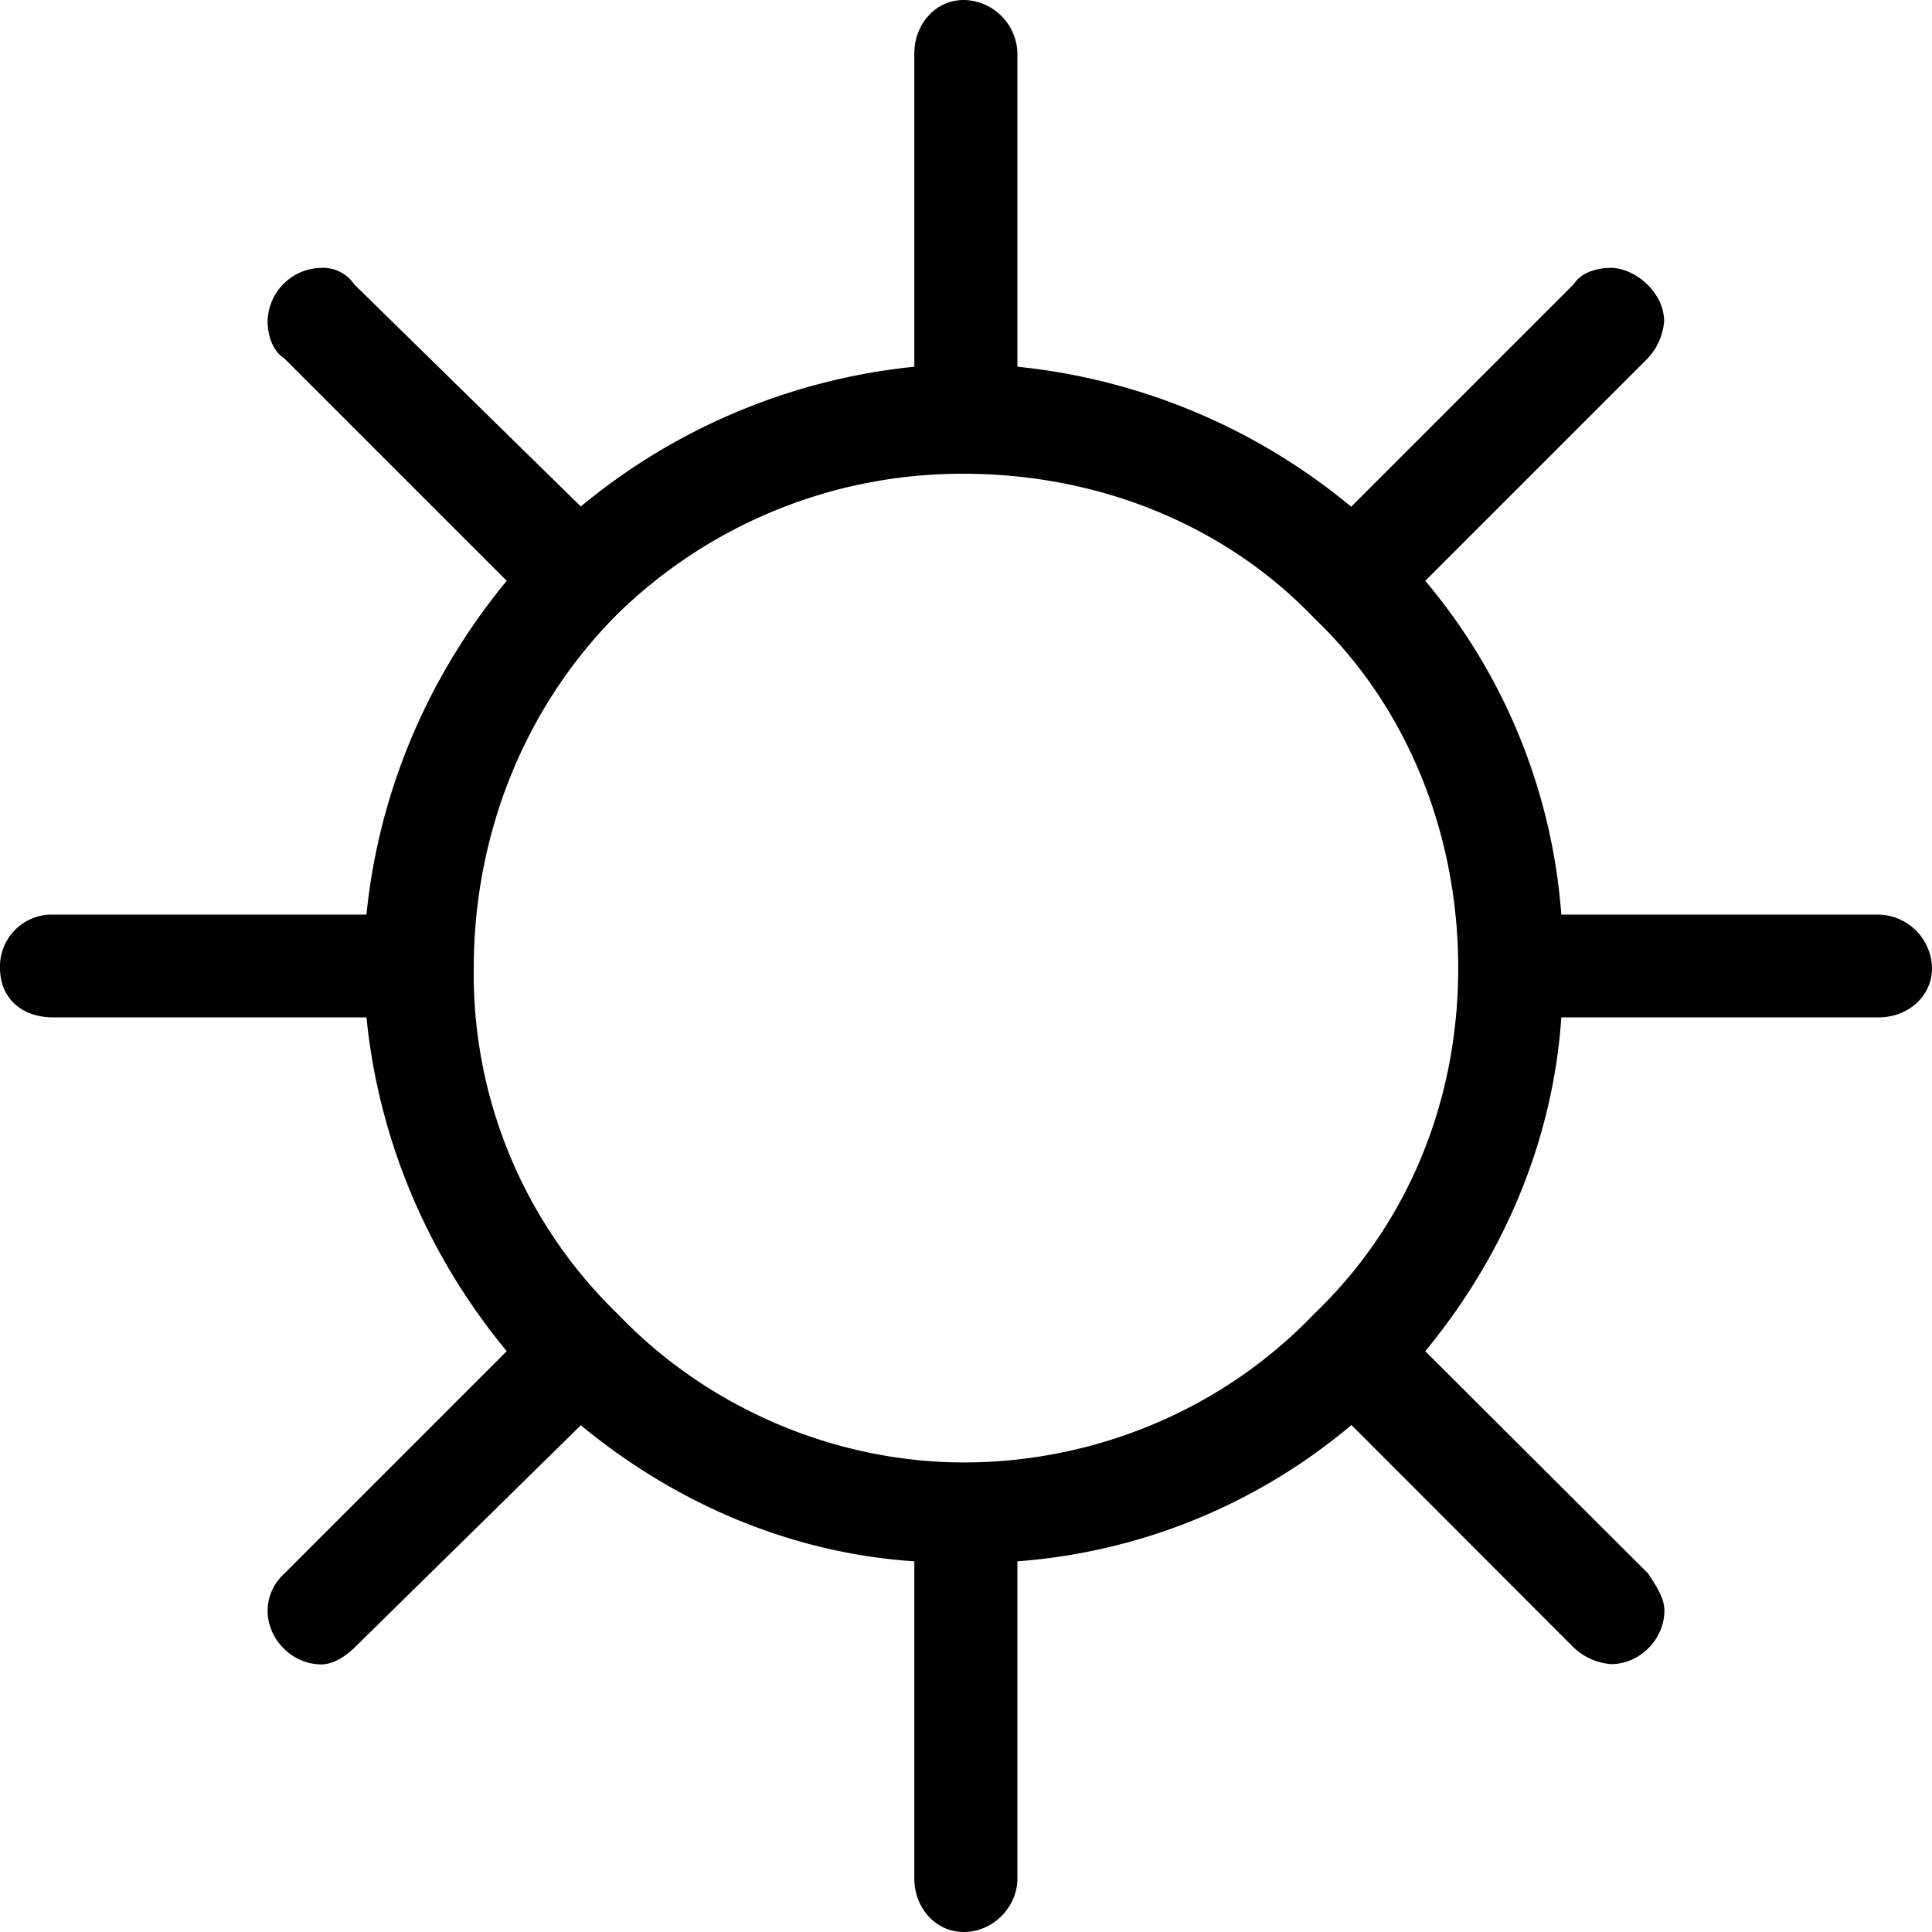 <svg xmlns="http://www.w3.org/2000/svg" xmlns:xlink="http://www.w3.org/1999/xlink" width="64" height="64" viewBox="0 0 7.328 7.328"><svg overflow="visible" x="-.344" y="7.125"><path style="stroke:none" d="M5.875-3.453c0 .5-.188.969-.547 1.312-.344.36-.828.563-1.328.563-.484 0-.969-.203-1.313-.563a1.793 1.793 0 0 1-.546-1.312c0-.5.187-.985.546-1.344A1.869 1.869 0 0 1 4-5.328c.5 0 .984.187 1.328.547.36.343.547.828.547 1.328zM4.203-6.922A.207.207 0 0 0 4-7.125c-.11 0-.188.094-.188.203v1.188a2.353 2.353 0 0 0-1.265.53l-.86-.843a.142.142 0 0 0-.125-.062.207.207 0 0 0-.203.203c0 .047.016.11.063.14l.844.844c-.297.36-.485.797-.532 1.266H.547a.197.197 0 0 0-.203.203c0 .11.078.187.203.187h1.187c.047.47.235.907.532 1.266l-.844.844a.19.19 0 0 0-.063.14c0 .11.094.204.204.204.046 0 .093-.032.125-.063l.859-.844c.36.297.797.485 1.265.516V0c0 .11.079.203.188.203.11 0 .203-.094.203-.203v-1.203A2.221 2.221 0 0 0 5.47-1.72l.843.844a.233.233 0 0 0 .141.063c.11 0 .203-.094.203-.204 0-.046-.031-.093-.062-.14L5.75-2c.297-.36.484-.797.516-1.266h1.203c.11 0 .203-.078.203-.187a.207.207 0 0 0-.203-.203H6.266a2.221 2.221 0 0 0-.516-1.266l.844-.844a.233.233 0 0 0 .062-.14c0-.11-.11-.203-.203-.203-.047 0-.11.015-.14.062l-.844.844a2.353 2.353 0 0 0-1.266-.531zm0 0"/></svg></svg>